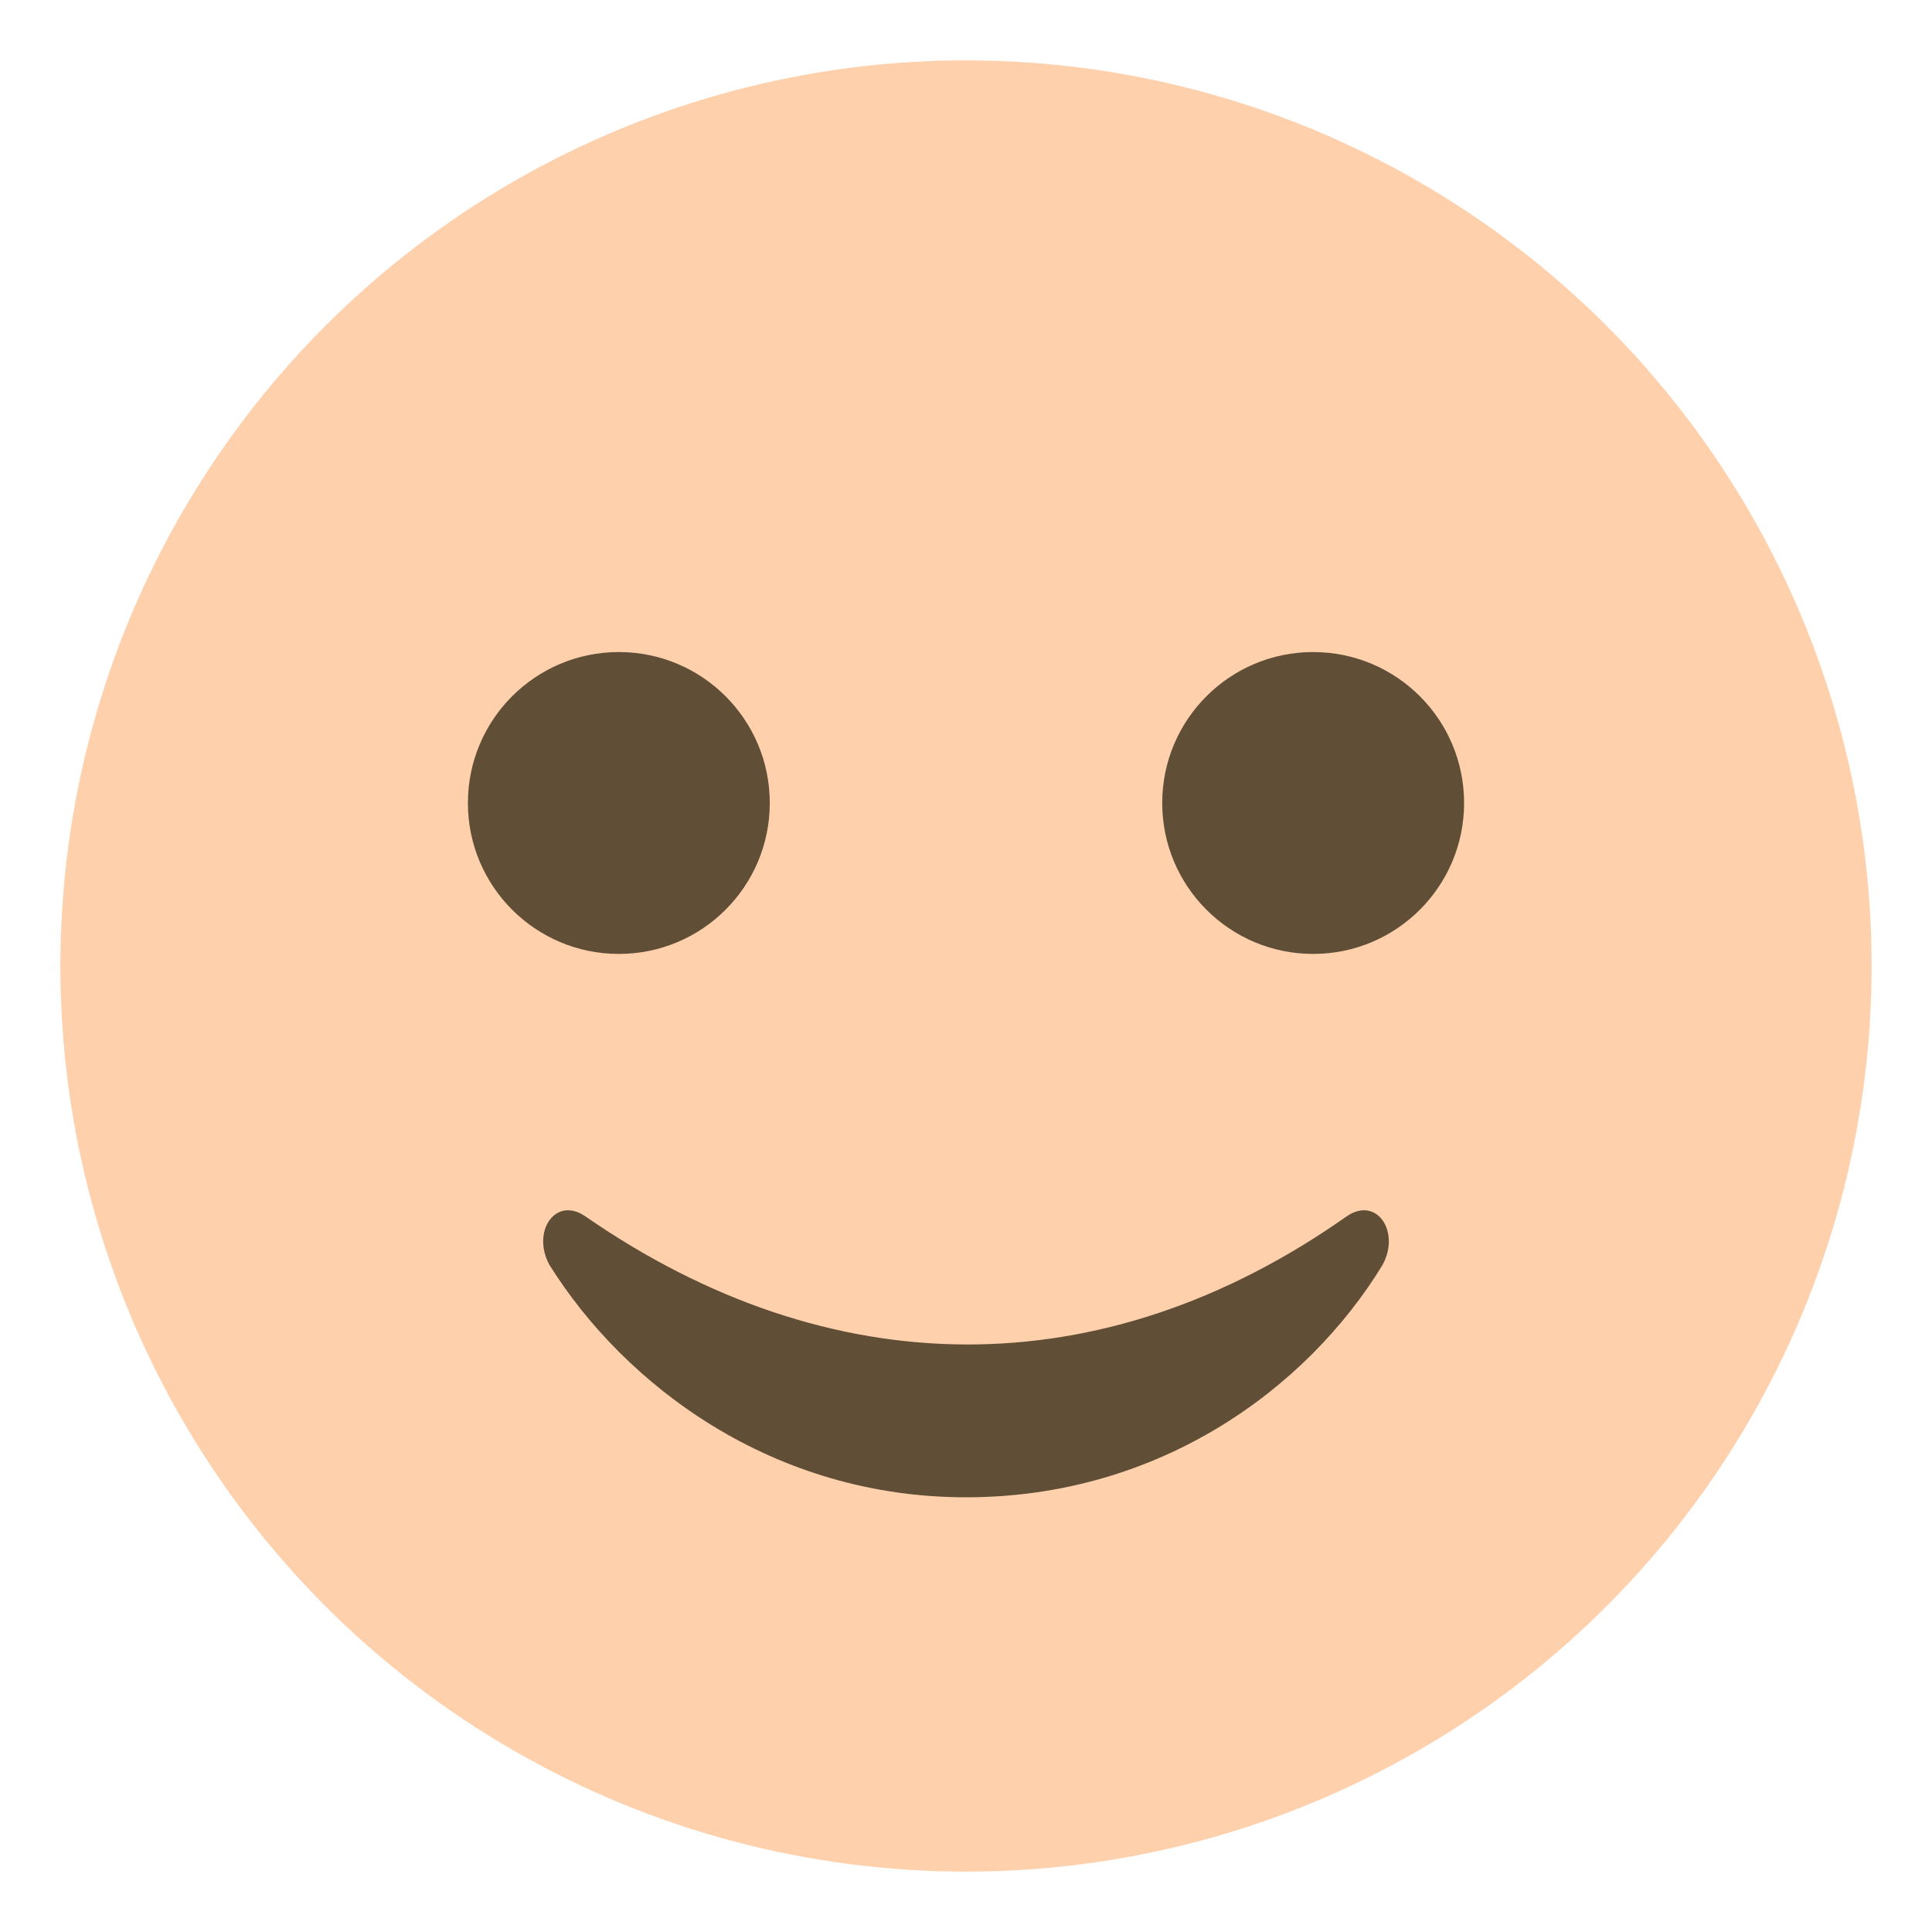 <svg xmlns="http://www.w3.org/2000/svg" viewBox="0 0 64 64">
	<title>Slightly Smiling Face</title>
    <circle cx="32" cy="32" r="30" fill="#fed0ac"/>
    <g fill="#604e37">
        <circle cx="20.5" cy="26.6" r="5"/>
        <circle cx="43.5" cy="26.6" r="5"/>
        <path d="M44.6 40.3c-8.1 5.7-17.1 5.6-25.2 0-1-.7-1.8.5-1.2 1.6 2.5 4 7.4 7.7 13.8 7.7s11.3-3.6 13.8-7.7c.6-1.1-.2-2.3-1.2-1.6"/>
    </g>
</svg>
